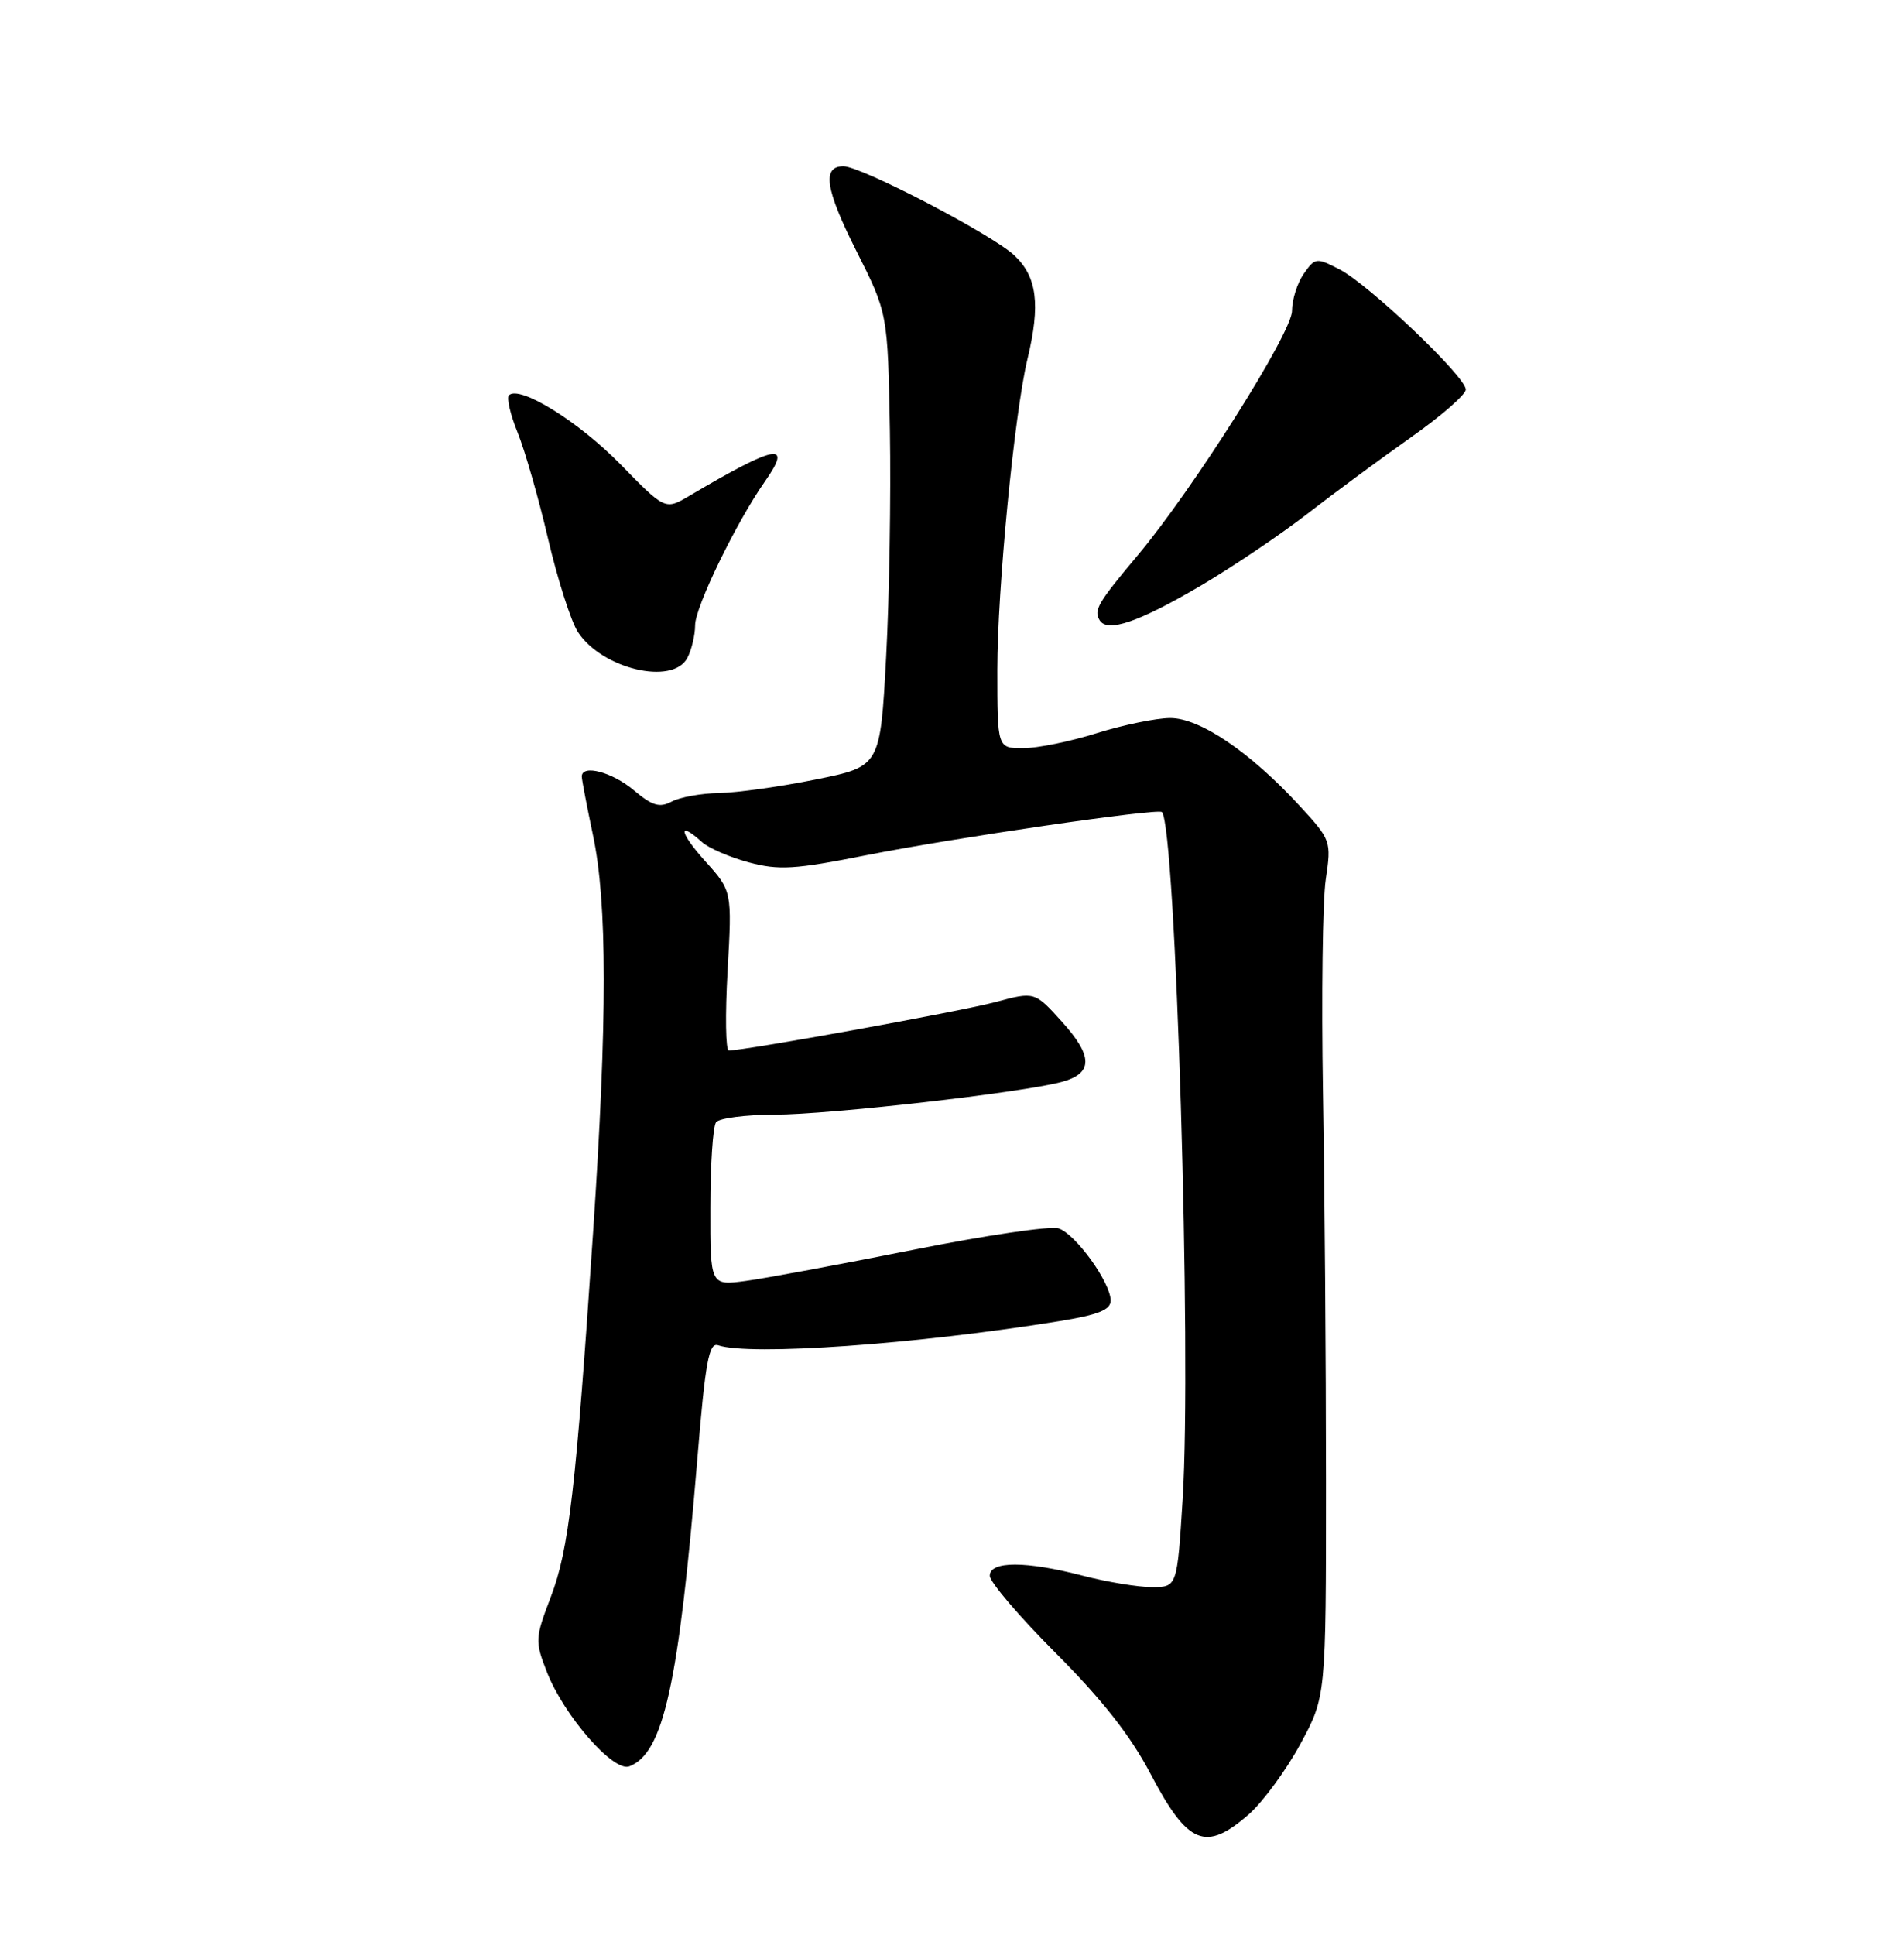 <?xml version="1.0" encoding="UTF-8" standalone="no"?>
<!DOCTYPE svg PUBLIC "-//W3C//DTD SVG 1.1//EN" "http://www.w3.org/Graphics/SVG/1.1/DTD/svg11.dtd" >
<svg xmlns="http://www.w3.org/2000/svg" xmlns:xlink="http://www.w3.org/1999/xlink" version="1.1" viewBox="0 0 252 256">
 <g >
 <path fill="currentColor"
d=" M 165.31 240.04 C 167.16 238.40 170.22 234.24 172.09 230.79 C 175.50 224.50 175.50 224.50 175.50 196.00 C 175.50 180.32 175.32 157.15 175.10 144.50 C 174.89 131.85 175.05 119.18 175.47 116.35 C 176.22 111.28 176.17 111.14 171.97 106.58 C 165.42 99.48 158.80 95.00 154.87 95.01 C 153.01 95.02 148.65 95.92 145.16 97.01 C 141.67 98.11 137.29 99.00 135.41 99.00 C 132.00 99.00 132.00 99.00 132.00 88.60 C 132.00 77.96 134.26 54.69 135.99 47.50 C 137.73 40.28 137.26 36.62 134.25 33.79 C 131.31 31.03 113.99 22.00 111.63 22.00 C 108.77 22.00 109.23 25.03 113.31 33.14 C 117.50 41.44 117.50 41.44 117.78 56.97 C 117.93 65.51 117.71 79.01 117.28 86.96 C 116.50 101.41 116.50 101.41 108.00 103.13 C 103.33 104.08 97.56 104.89 95.18 104.93 C 92.81 104.97 89.98 105.48 88.90 106.06 C 87.30 106.91 86.34 106.62 83.88 104.56 C 81.03 102.15 77.00 101.09 77.00 102.75 C 77.00 103.16 77.67 106.65 78.48 110.50 C 80.38 119.46 80.39 134.80 78.50 163.00 C 76.22 197.05 75.30 205.04 72.90 211.30 C 70.81 216.77 70.79 217.16 72.39 221.25 C 74.64 227.01 81.20 234.52 83.29 233.72 C 87.82 231.98 89.82 222.93 92.30 193.00 C 93.35 180.21 93.83 177.59 95.04 178.00 C 99.26 179.43 121.33 177.87 140.25 174.80 C 145.36 173.97 147.00 173.31 147.00 172.09 C 147.00 169.70 142.33 163.24 140.09 162.53 C 139.02 162.19 130.36 163.47 120.83 165.38 C 111.30 167.28 101.36 169.13 98.75 169.48 C 94.00 170.12 94.00 170.12 94.02 159.81 C 94.02 154.14 94.36 149.05 94.77 148.50 C 95.17 147.95 98.65 147.50 102.50 147.49 C 109.76 147.48 135.24 144.58 140.50 143.16 C 144.69 142.03 144.70 139.78 140.53 135.17 C 136.94 131.20 136.94 131.20 131.72 132.60 C 127.22 133.81 98.62 139.00 96.46 139.00 C 96.04 139.00 95.97 134.25 96.30 128.44 C 96.89 117.89 96.89 117.89 93.33 113.94 C 89.91 110.15 89.64 108.46 92.93 111.44 C 93.81 112.23 96.59 113.43 99.12 114.11 C 103.09 115.17 105.19 115.04 114.61 113.17 C 126.15 110.88 153.25 106.92 153.78 107.45 C 155.61 109.28 157.73 179.17 156.53 198.30 C 155.80 210.00 155.80 210.00 152.45 210.00 C 150.61 210.00 146.51 209.32 143.34 208.50 C 135.79 206.53 131.00 206.53 131.00 208.50 C 131.00 209.32 134.94 213.93 139.75 218.75 C 145.84 224.85 149.65 229.69 152.26 234.68 C 157.22 244.12 159.56 245.08 165.31 240.04 Z  M 90.96 87.07 C 91.53 86.00 92.00 84.04 92.00 82.72 C 92.00 80.32 97.46 69.08 101.25 63.69 C 104.96 58.40 102.72 58.82 91.27 65.59 C 88.04 67.50 88.04 67.50 82.13 61.45 C 76.60 55.78 68.75 50.92 67.36 52.30 C 67.03 52.64 67.54 54.85 68.50 57.21 C 69.46 59.57 71.28 65.91 72.54 71.30 C 73.80 76.69 75.58 82.24 76.49 83.63 C 79.69 88.51 89.01 90.72 90.96 87.07 Z  M 159.00 77.45 C 163.12 75.02 169.43 70.77 173.00 68.01 C 176.57 65.24 182.76 60.67 186.75 57.86 C 190.74 55.05 194.00 52.21 194.00 51.54 C 194.00 49.85 181.19 37.66 177.30 35.65 C 174.22 34.06 174.06 34.08 172.55 36.23 C 171.70 37.45 171.00 39.66 171.00 41.14 C 171.00 44.03 157.94 64.70 150.56 73.50 C 145.29 79.78 144.72 80.74 145.55 82.08 C 146.58 83.74 150.74 82.31 159.00 77.45 Z "/>
</g>
</svg>